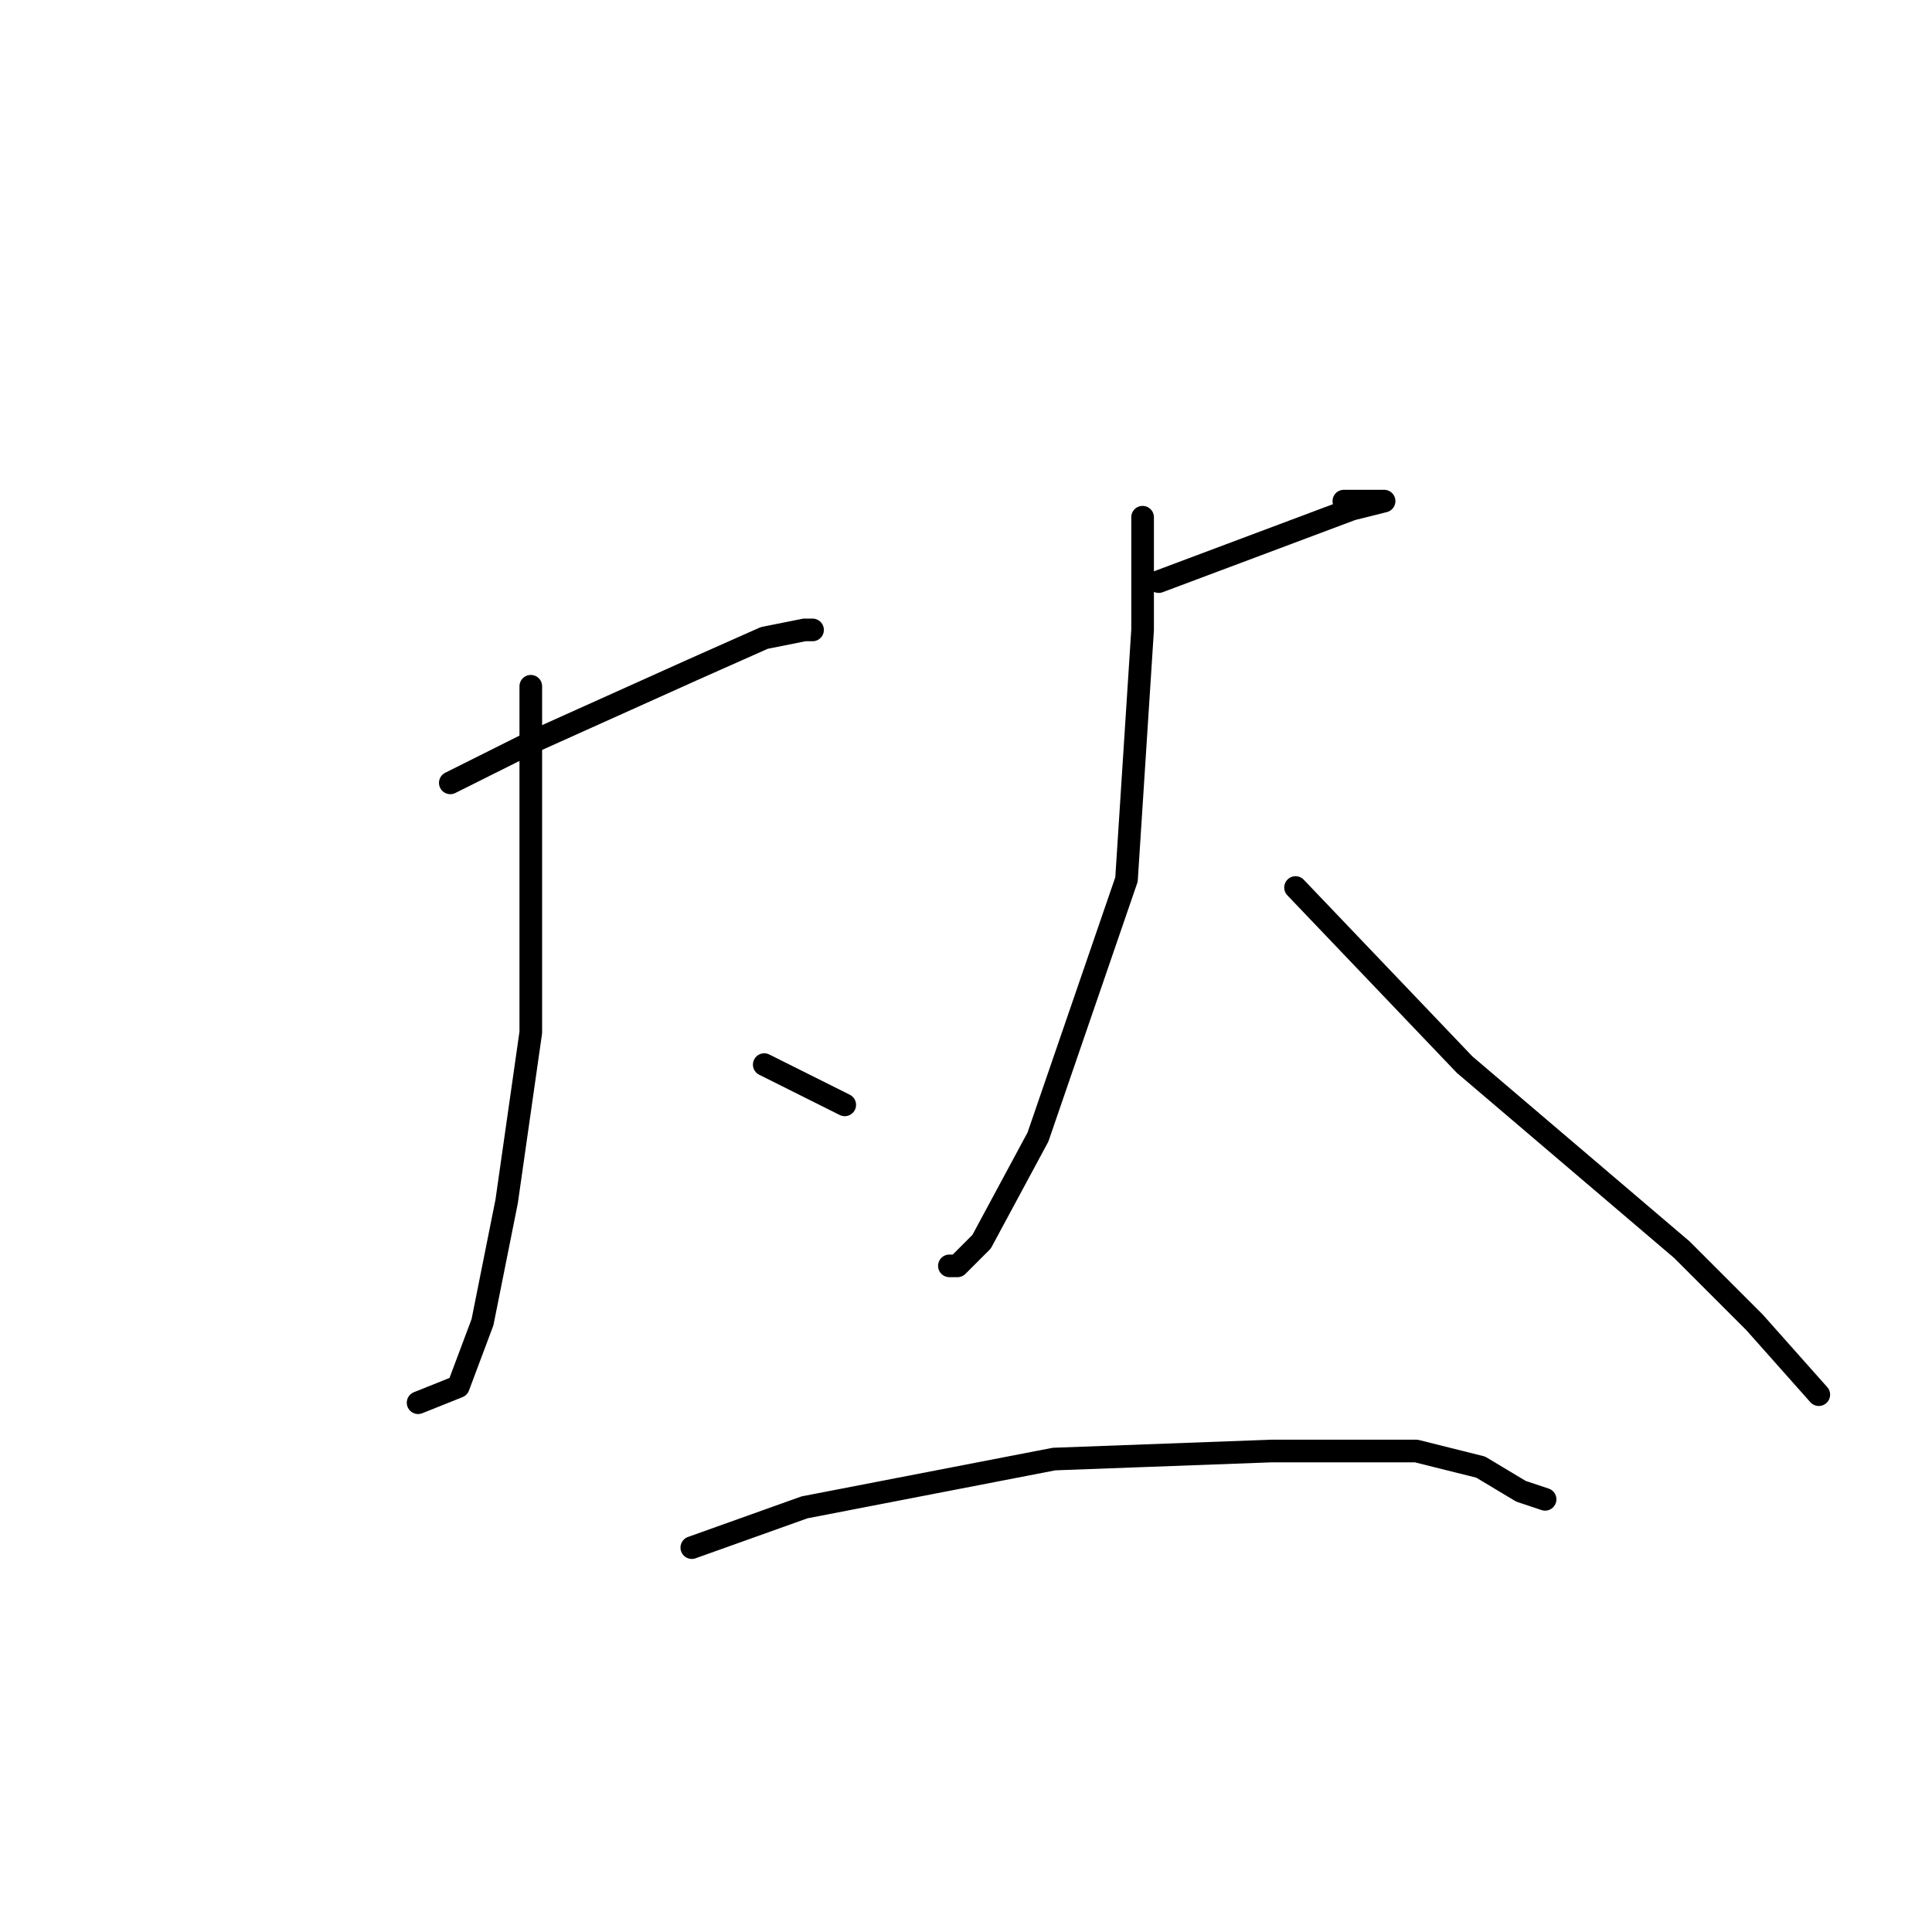 <?xml version="1.0" standalone="no"?>
    <svg width="256" height="256" xmlns="http://www.w3.org/2000/svg" version="1.1">
    <polyline stroke="black" stroke-width="3" stroke-linecap="round" fill="transparent" stroke-linejoin="round" points="59.667 103.733 70.333 98.4 91.667 88.8 101.267 84.533 106.6 83.467 107.667 83.467 106.6 83.467 106.6 83.467 " />
        <polyline stroke="black" stroke-width="3" stroke-linecap="round" fill="transparent" stroke-linejoin="round" points="70.333 90.933 70.333 136.8 67.133 159.2 63.933 175.2 60.733 183.733 55.4 185.867 55.4 185.867 " />
        <polyline stroke="black" stroke-width="3" stroke-linecap="round" fill="transparent" stroke-linejoin="round" points="101.267 141.067 111.933 146.4 111.933 146.4 " />
        <polyline stroke="black" stroke-width="3" stroke-linecap="round" fill="transparent" stroke-linejoin="round" points="153.533 77.067 179.133 67.467 183.4 66.4 180.2 66.4 178.067 66.4 178.067 66.4 " />
        <polyline stroke="black" stroke-width="3" stroke-linecap="round" fill="transparent" stroke-linejoin="round" points="151.4 68.533 151.4 83.467 149.267 116.533 137.533 150.667 130.067 164.533 126.867 167.733 125.8 167.733 125.8 167.733 " />
        <polyline stroke="black" stroke-width="3" stroke-linecap="round" fill="transparent" stroke-linejoin="round" points="171.667 117.6 194.067 141.067 222.867 165.6 232.467 175.2 241 184.8 241 184.8 " />
        <polyline stroke="black" stroke-width="3" stroke-linecap="round" fill="transparent" stroke-linejoin="round" points="91.667 205.067 106.6 199.733 139.667 193.333 168.467 192.267 187.667 192.267 196.2 194.4 201.533 197.6 204.733 198.667 204.733 198.667 " />
        </svg>